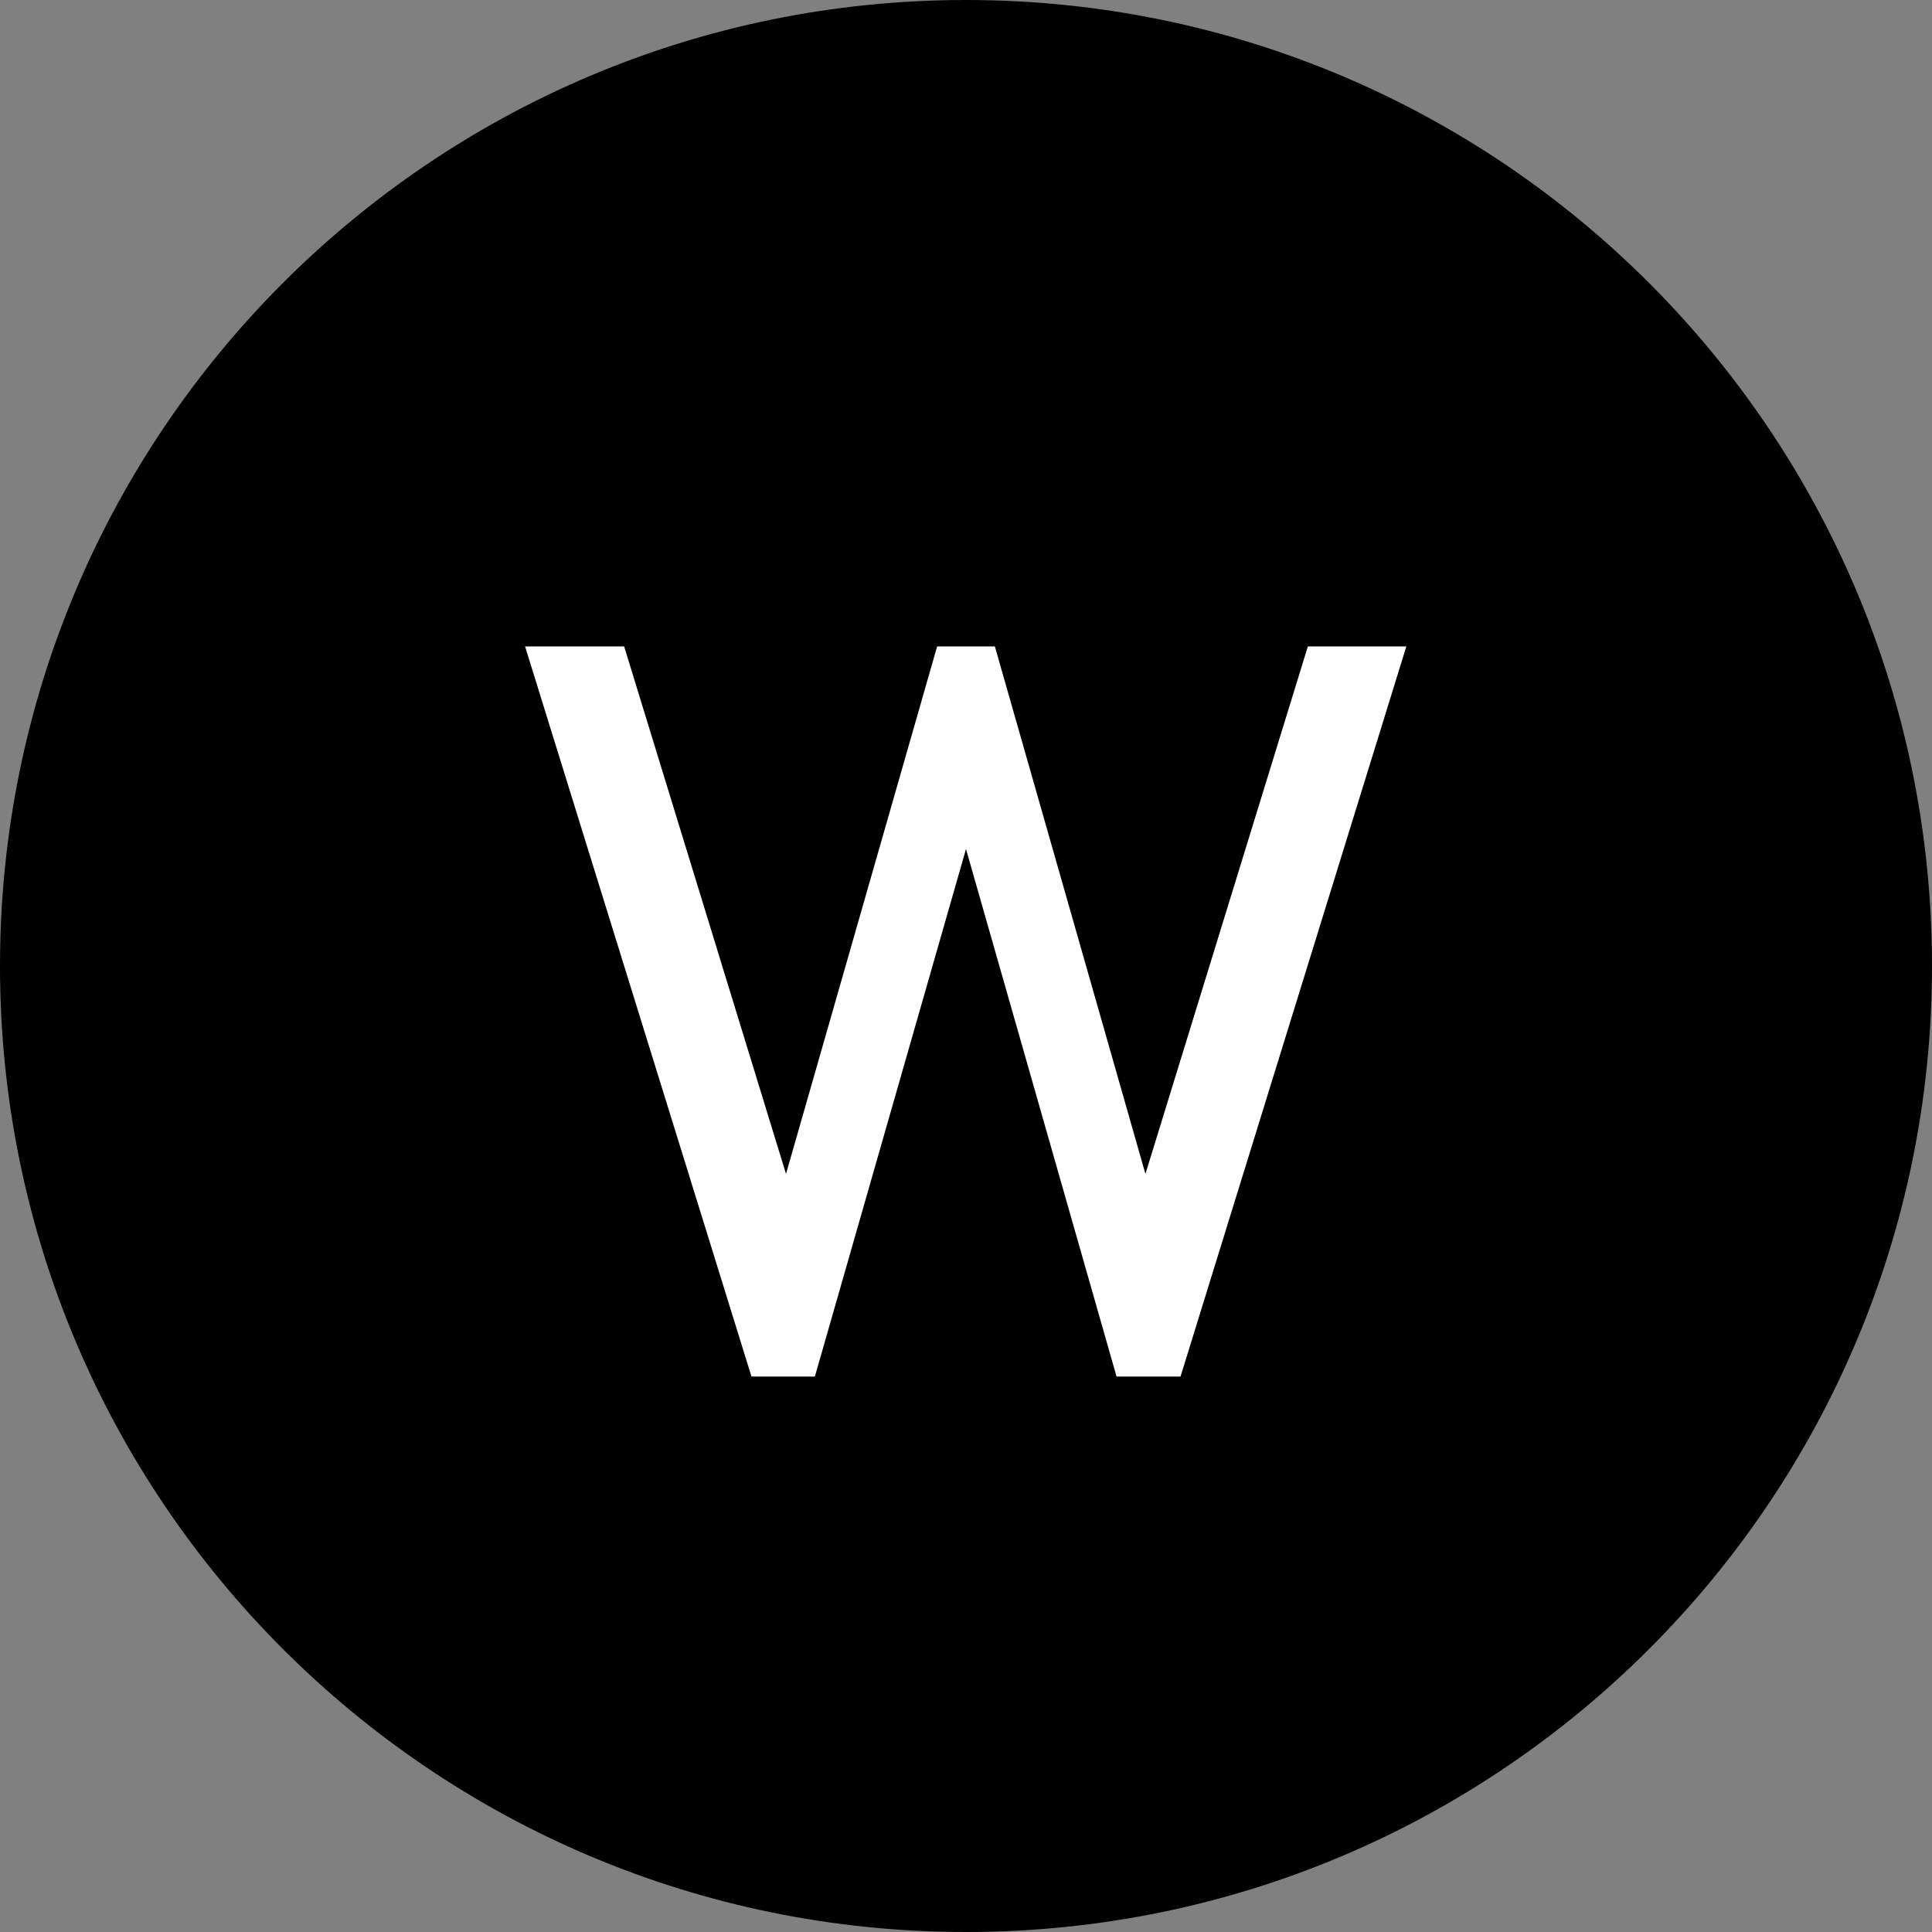 <svg width="80" height="80" viewBox="0 0 80 80" fill="none" xmlns="http://www.w3.org/2000/svg">
    <rect x="0" y="0" width="80" height="80" fill="#808080" stroke="none"/>
    <path d="M0 40C0 62.091 17.909 80 40 80C62.091 80 80 62.091 80 40C80 17.909 62.091 0 40 0C17.909 0 0 17.909 0 40Z" fill="black"/>
    <path d="M40 35.156L33.742 57H31.117L21.742 26.766H25.844L32.547 48.609L38.805 26.766H41.195L47.43 48.609L54.156 26.766H58.234L48.883 57H46.234L40 35.156Z" fill="white"/>
</svg>
